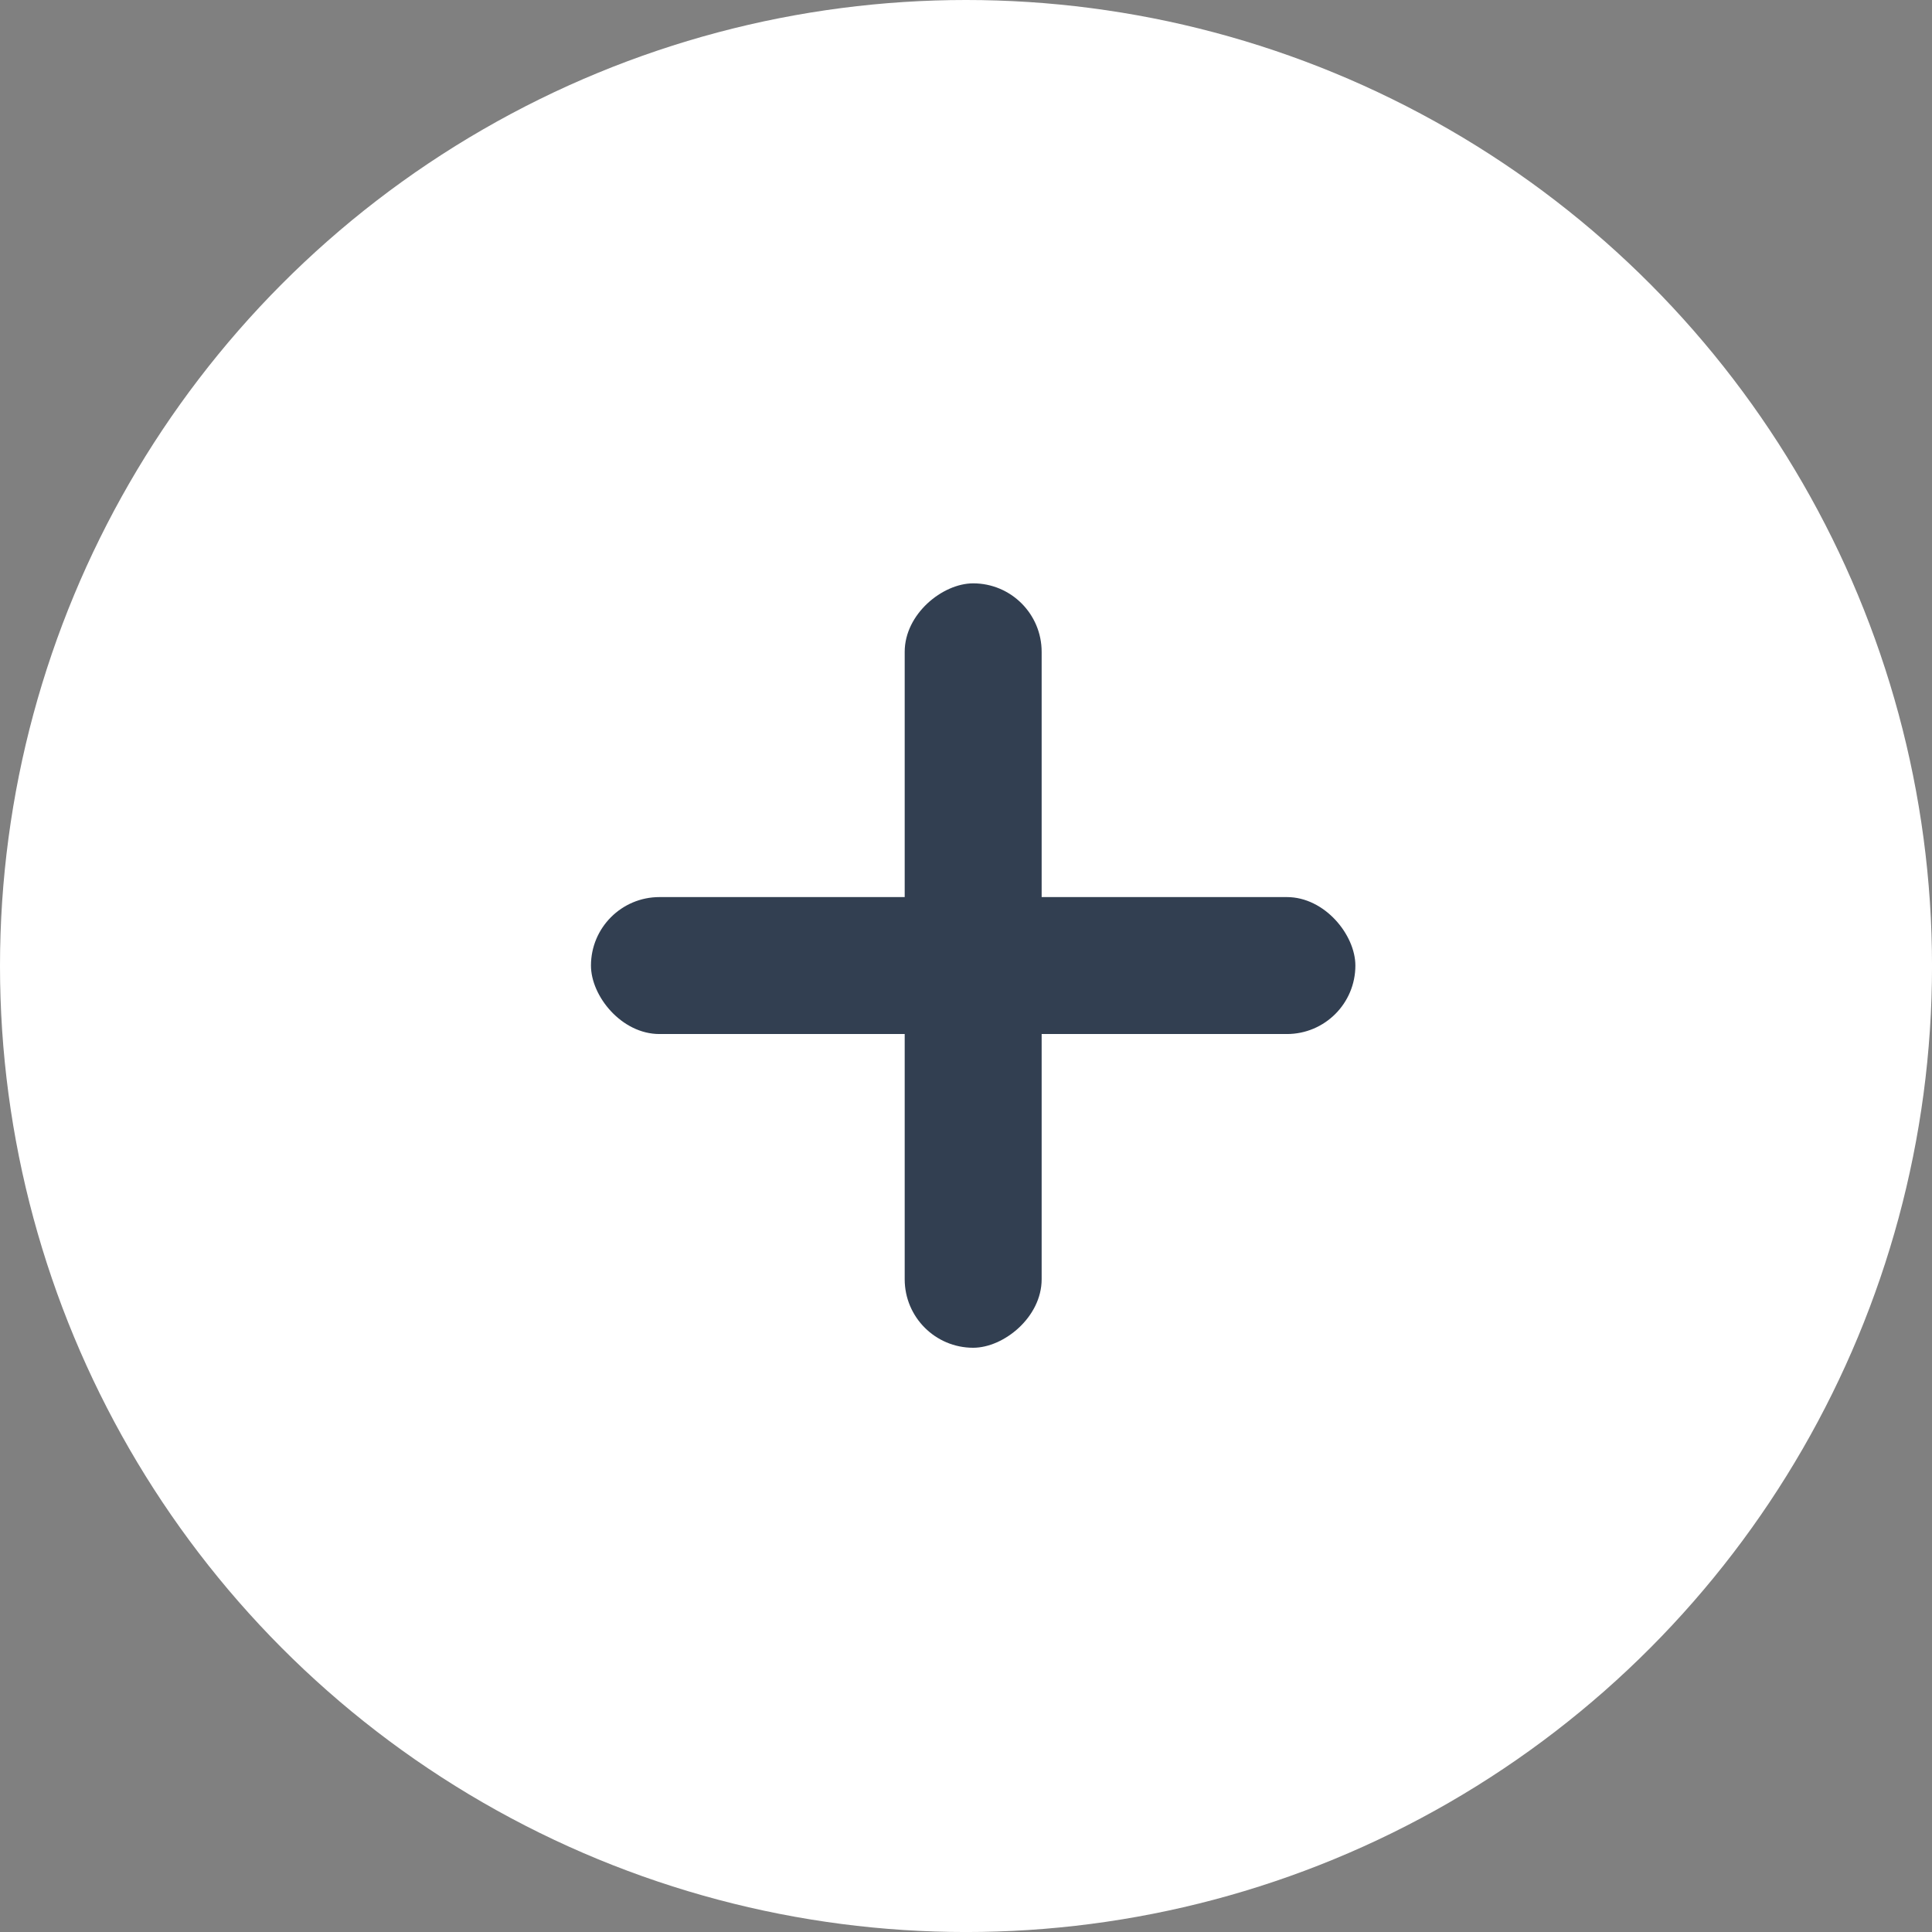 <svg xmlns="http://www.w3.org/2000/svg" width="80.413" height="80.413" viewBox="0 0 80.413 80.413">
  <rect x="0" y="0" width="80.413" height="80.413" fill="#808080" stroke="none"/>
  <g id="Group_394" data-name="Group 394" transform="translate(0 -0.001)">
    <ellipse id="Nuance_A4_5d" data-name="Nuance A4 5d" cx="40.207" cy="40.207" rx="40.207" ry="40.207" transform="translate(0 0.001)" fill="#fff"/>
    <g id="Group_90" data-name="Group 90" transform="translate(24.597 24.281)">
      <g id="Group_89" data-name="Group 89" transform="translate(0 0)">
        <rect id="Rectangle_50" data-name="Rectangle 50" width="31.816" height="5.7" rx="2.85" transform="translate(0 13.058)" fill="#323f51"/>
        <rect id="Rectangle_51" data-name="Rectangle 51" width="31.816" height="5.7" rx="2.85" transform="translate(18.758 0) rotate(90)" fill="#323f51"/>
      </g>
    </g>
  </g>
</svg>
